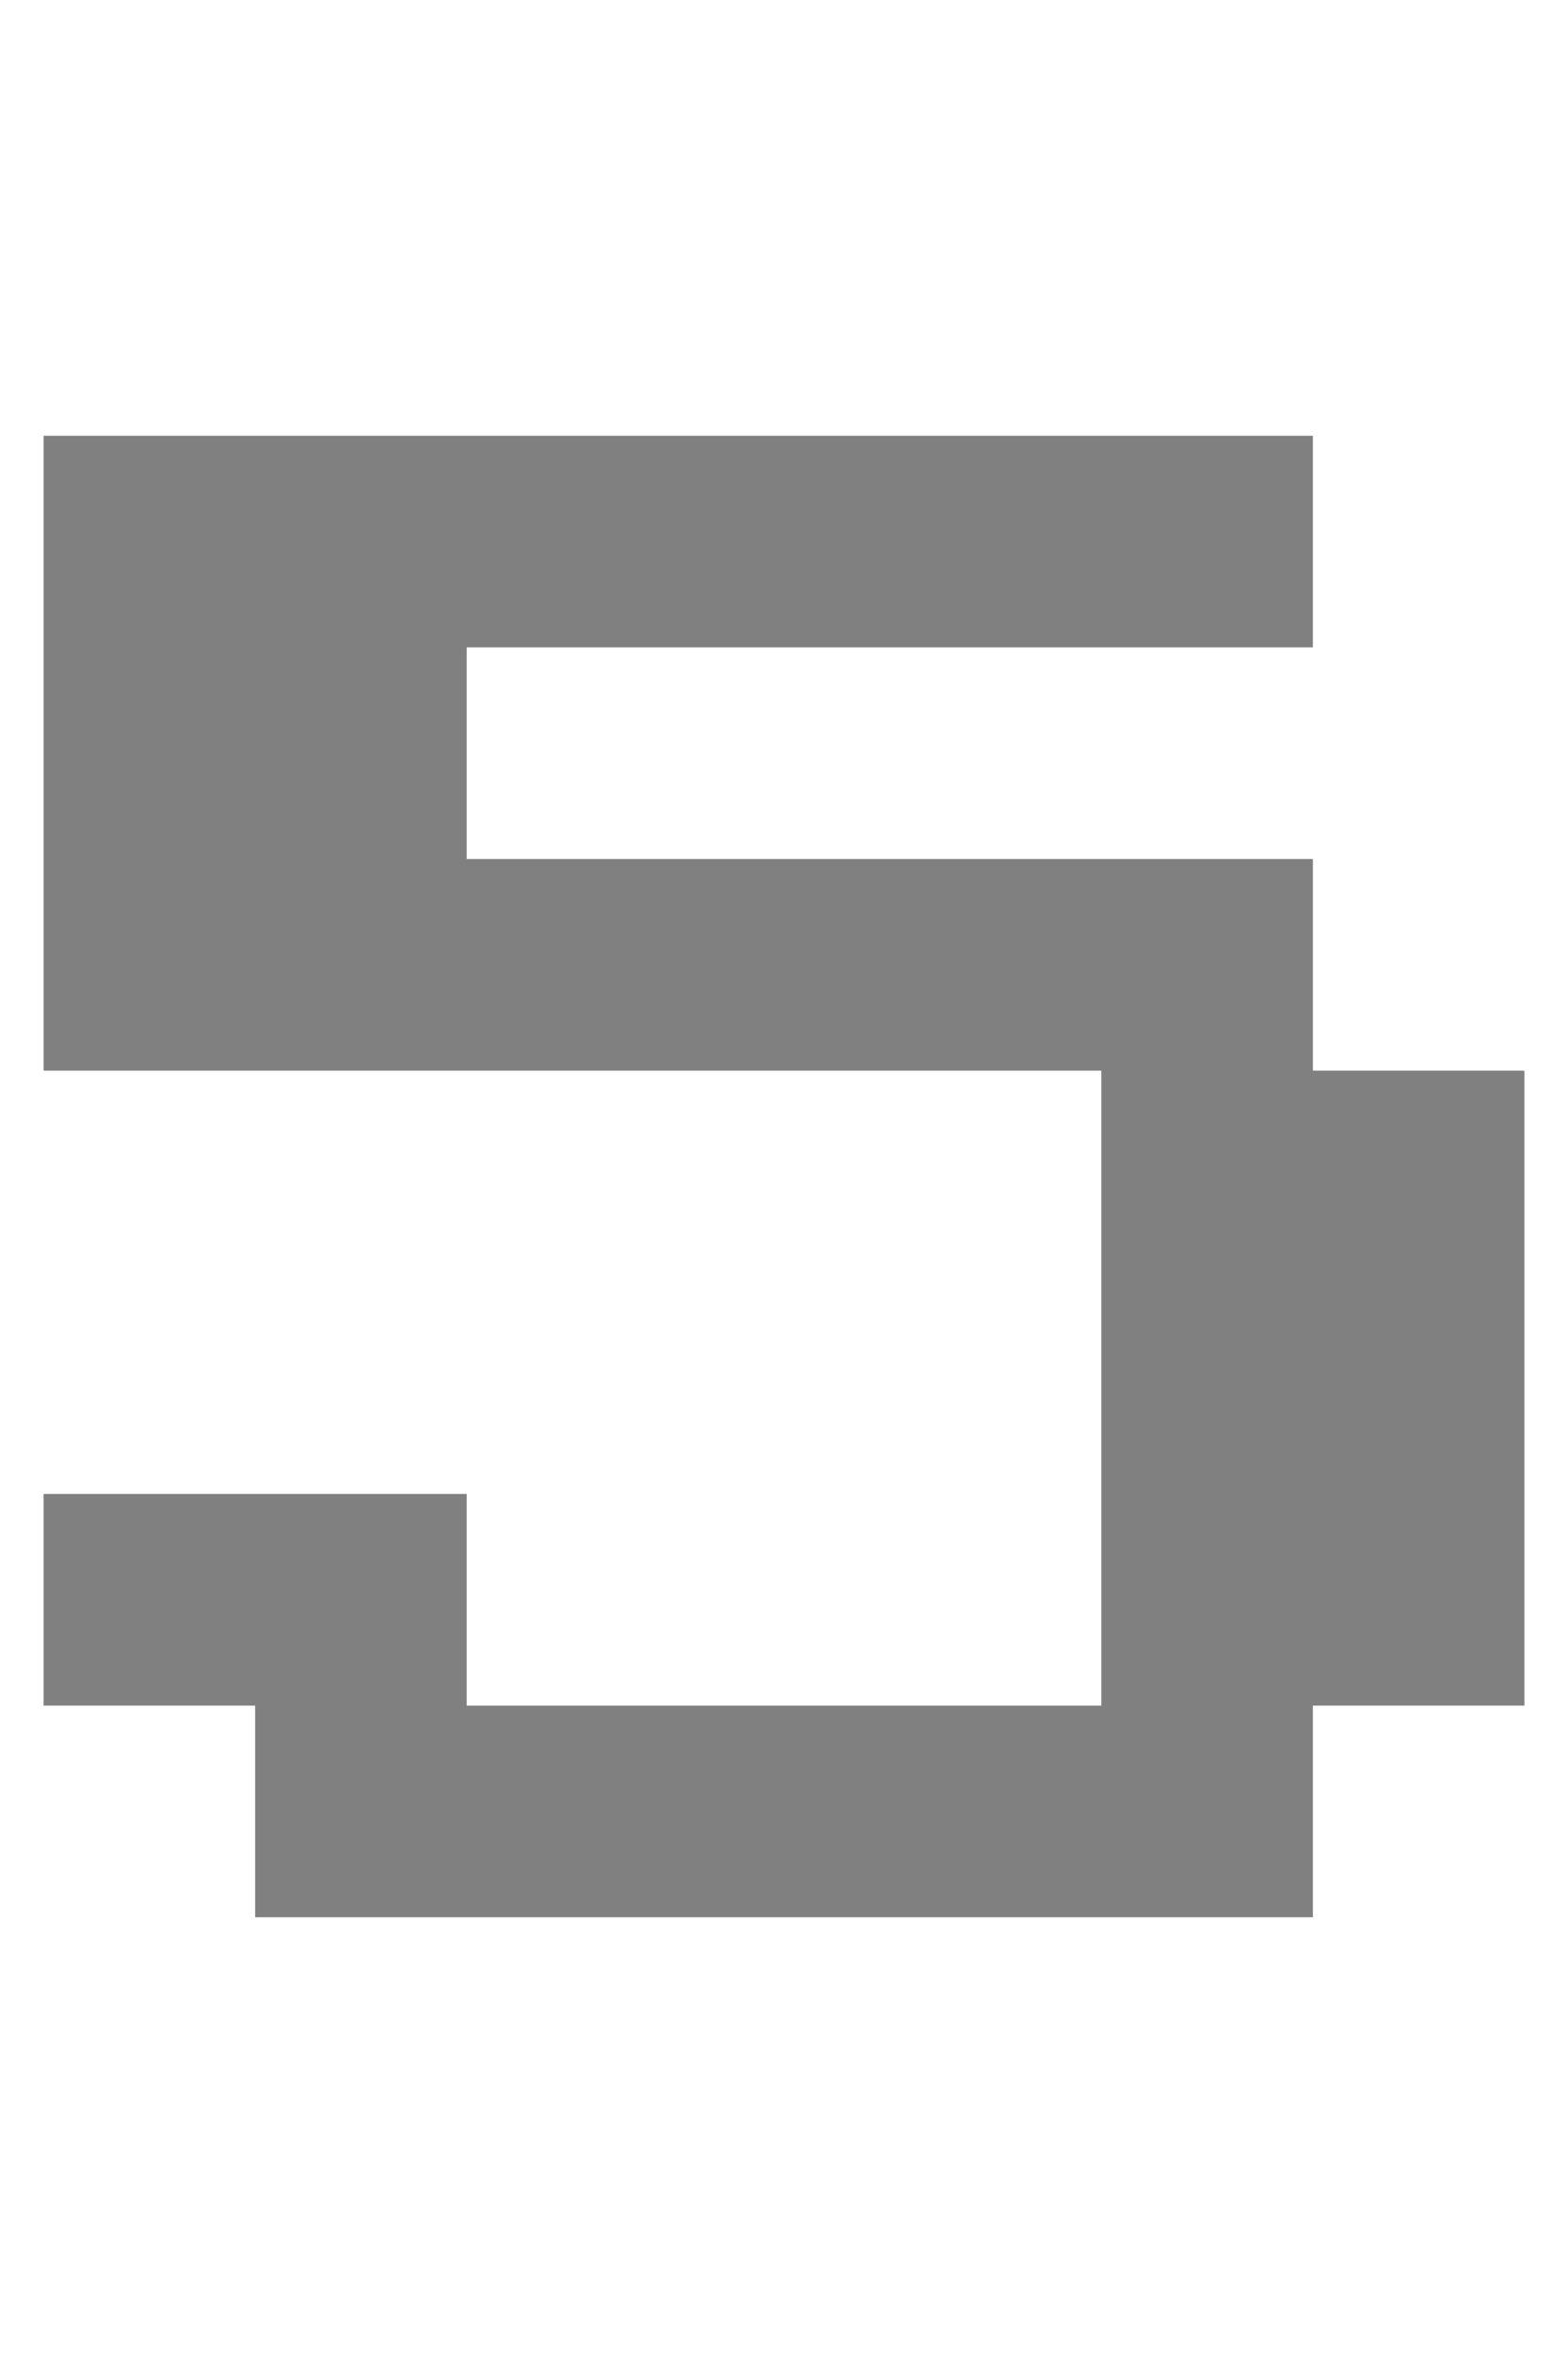 <svg xmlns="http://www.w3.org/2000/svg" width="720" height="1080" viewBox="0 0 720 1080"><path d="M20 345.714V200h582.857v97.143h-388.57v97.143h388.572v97.143H700v291.427h-97.143V880H117.143v-97.143H20v-97.143h194.286v97.142h291.428V491.43H20V345.713z" font-weight="500" font-size="777.143" font-family="Press Start 2P" letter-spacing="0" word-spacing="0" fill="gray"/></svg>